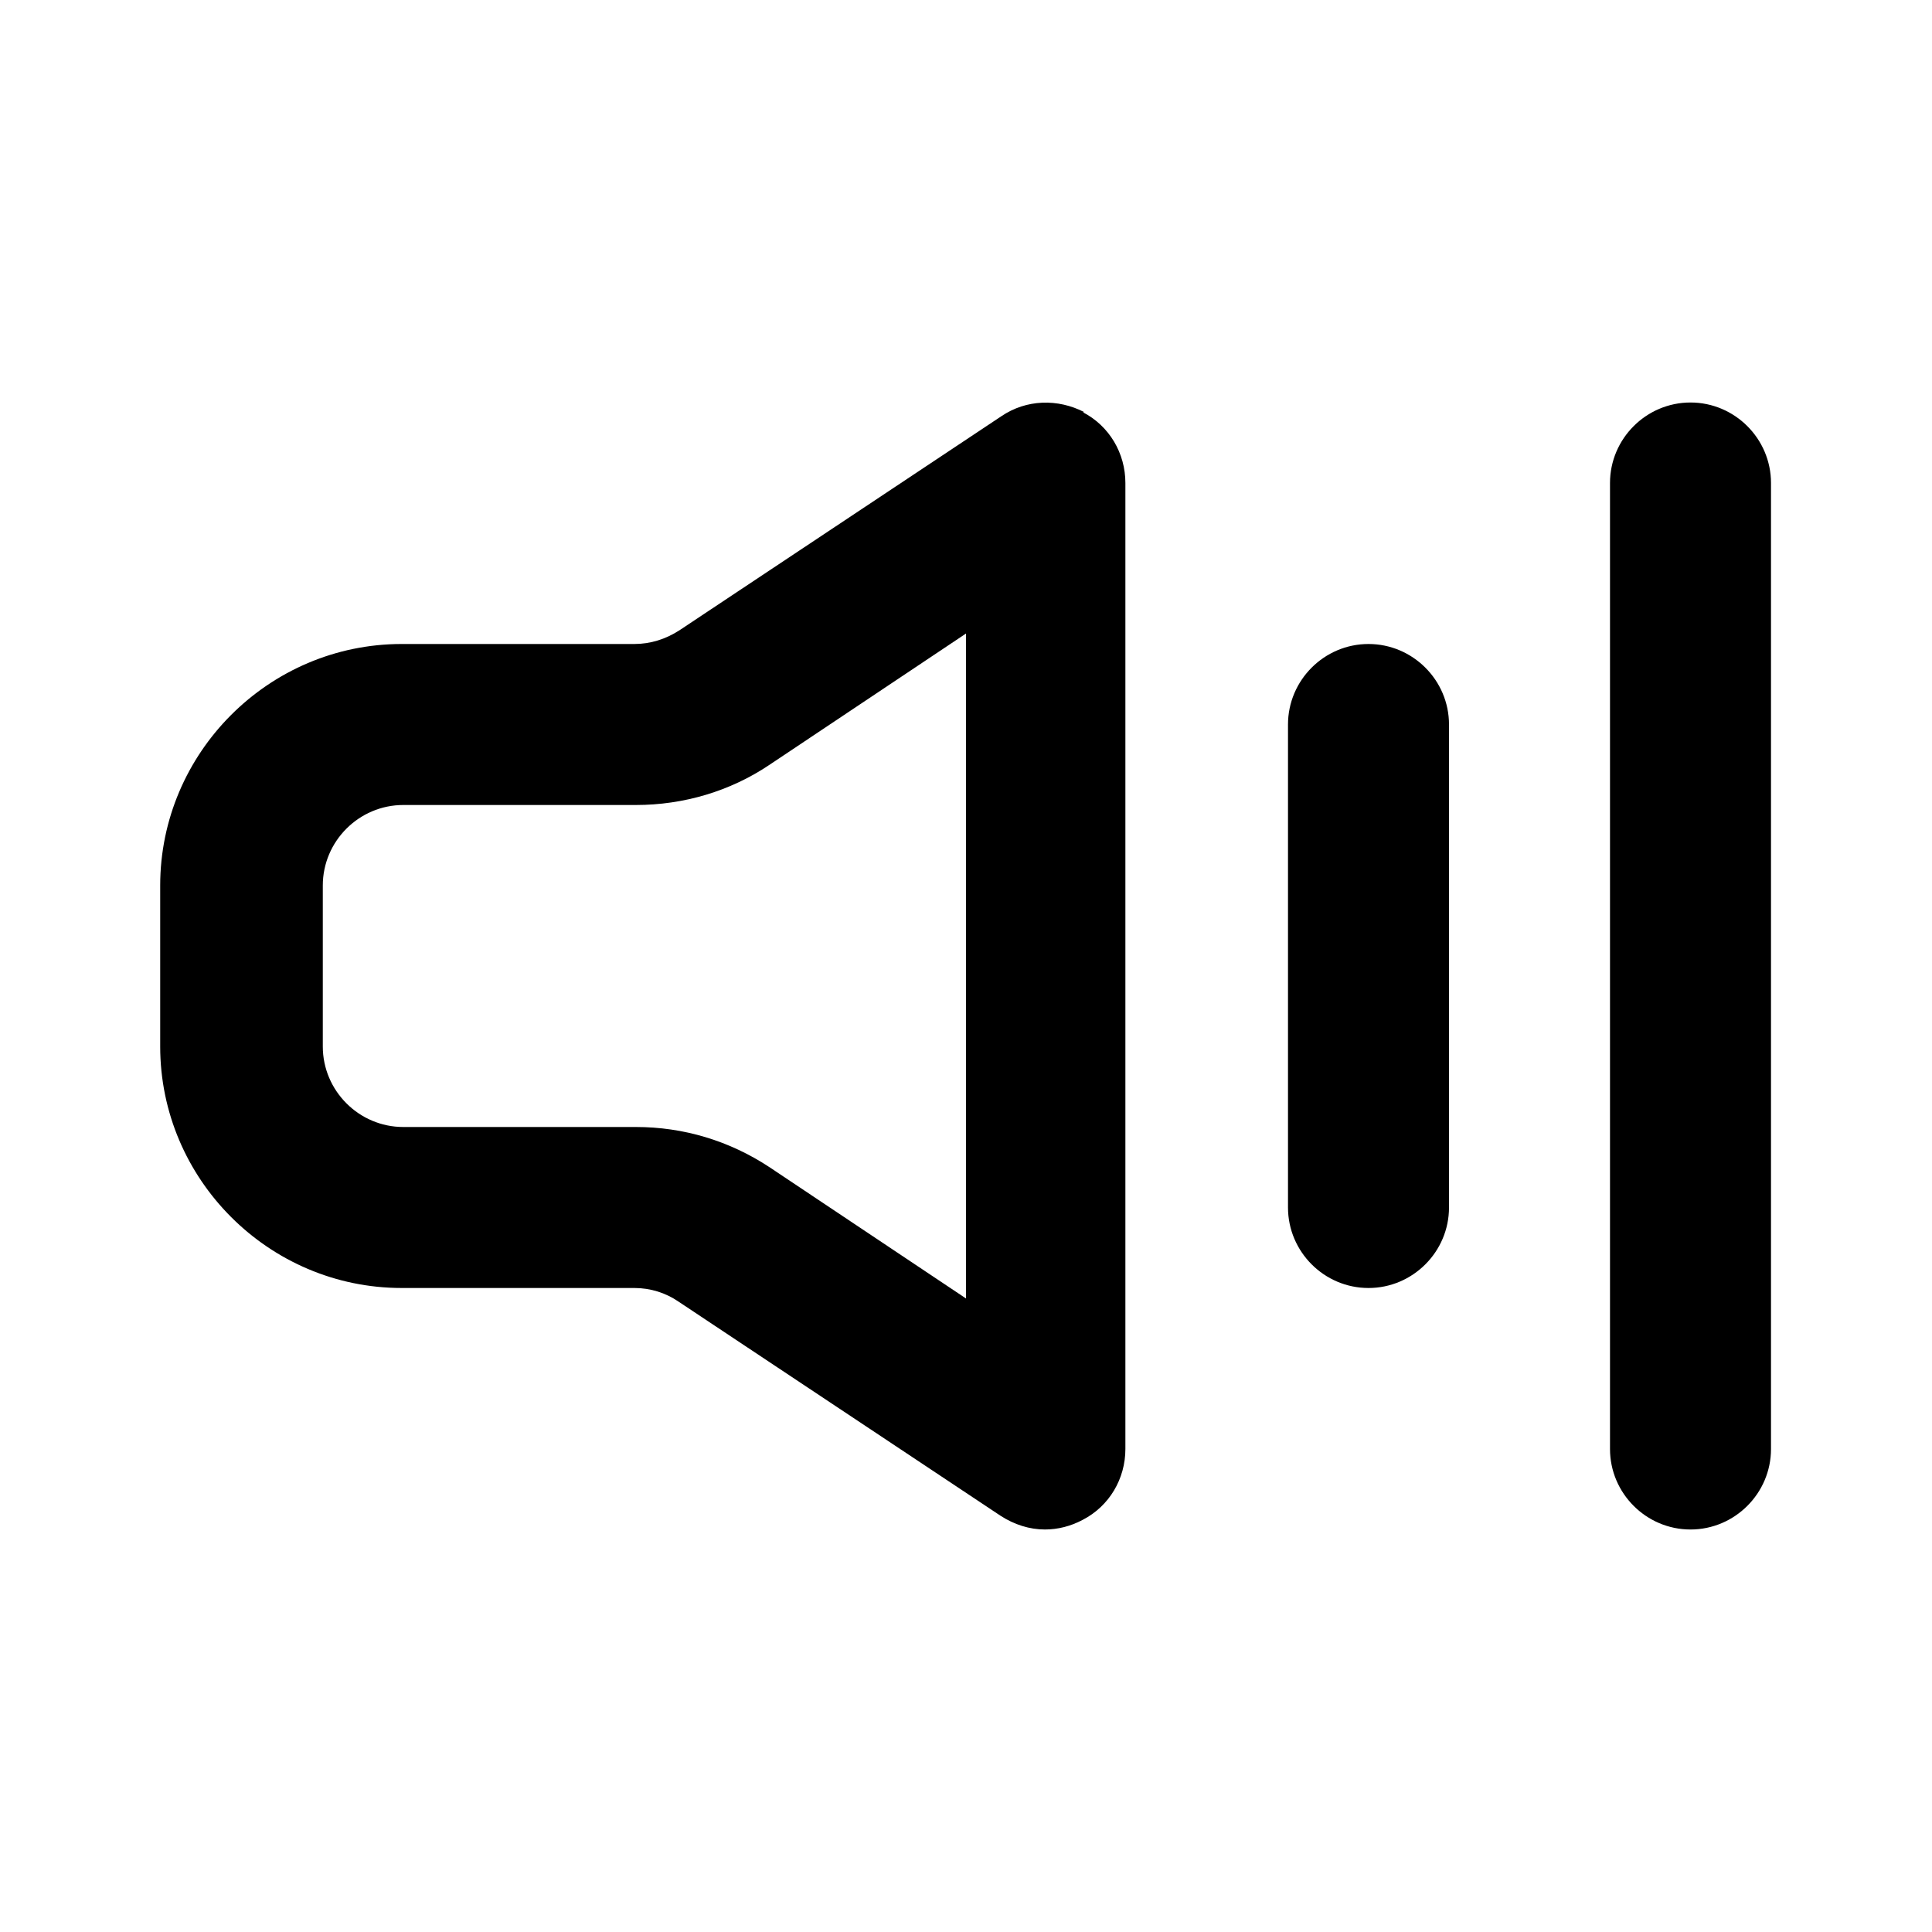 <svg id="Layer_20" viewBox="0 0 24 24" xmlns="http://www.w3.org/2000/svg" data-name="Layer 20">
   <path d="m13.47 5.12c-.33-.17-.72-.16-1.03.05l-4 2.66c-.17.11-.36.17-.56.17h-2.89c-1.65 0-3 1.35-3 3v2c0 1.65 1.35 3 3 3h2.89c.2 0 .39.06.55.17l4 2.66c.17.11.36.17.55.17.16 0 .32-.04.47-.12.33-.17.53-.51.53-.88v-12c0-.37-.2-.71-.53-.88zm-1.47 11.01-2.44-1.63c-.5-.33-1.07-.5-1.66-.5h-2.89c-.55 0-1-.45-1-1v-2c0-.55.45-1 1-1h2.89c.59 0 1.17-.17 1.66-.5l2.44-1.63zm10-10.13v12c0 .55-.45 1-1 1s-1-.45-1-1v-12c0-.55.45-1 1-1s1 .45 1 1zm-4 3v6c0 .55-.45 1-1 1s-1-.45-1-1v-6c0-.55.45-1 1-1s1 .45 1 1z" />
</svg>